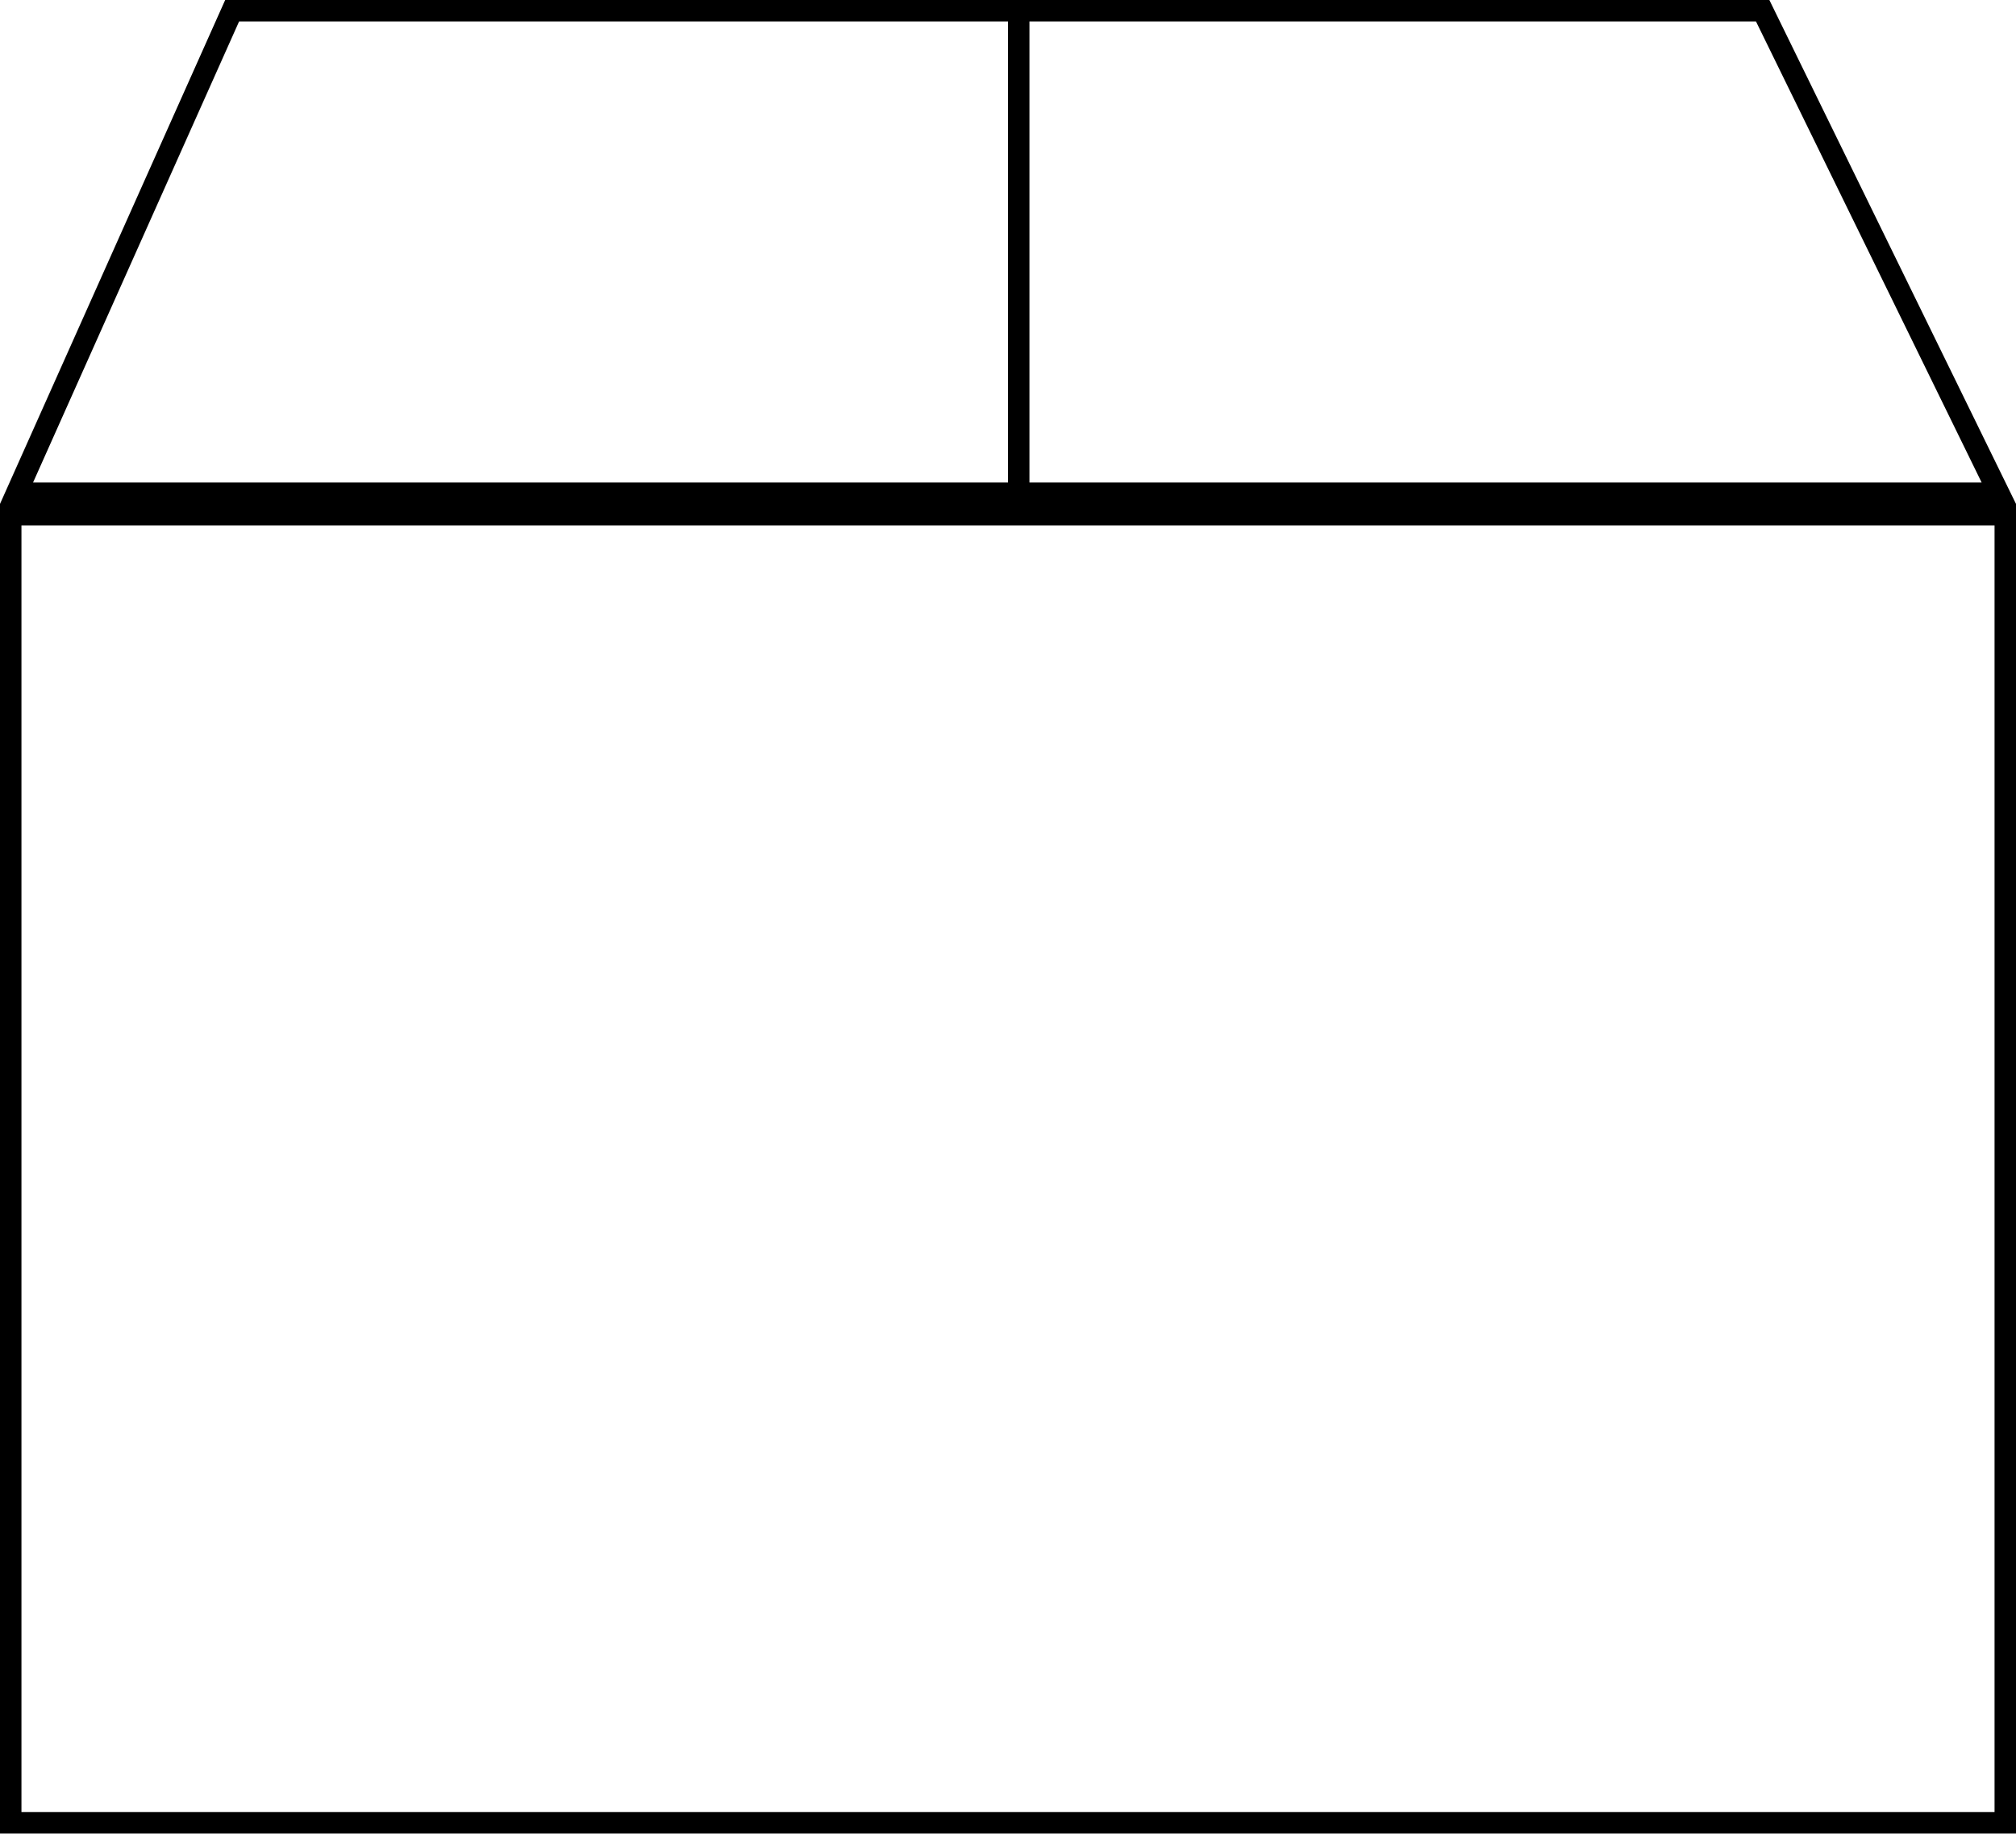 <svg width="94" height="86" viewBox="0 0 94 86" fill="none" xmlns="http://www.w3.org/2000/svg">
<rect x="0.5" y="24" width="93" height="61" stroke="black"/>
<path d="M0.771 23L10.824 0.5H82.188L93.199 23H0.771Z" stroke="black"/>
<line x1="47.5" y1="0.5" x2="47.5" y2="23.5" stroke="black"/>
</svg>
